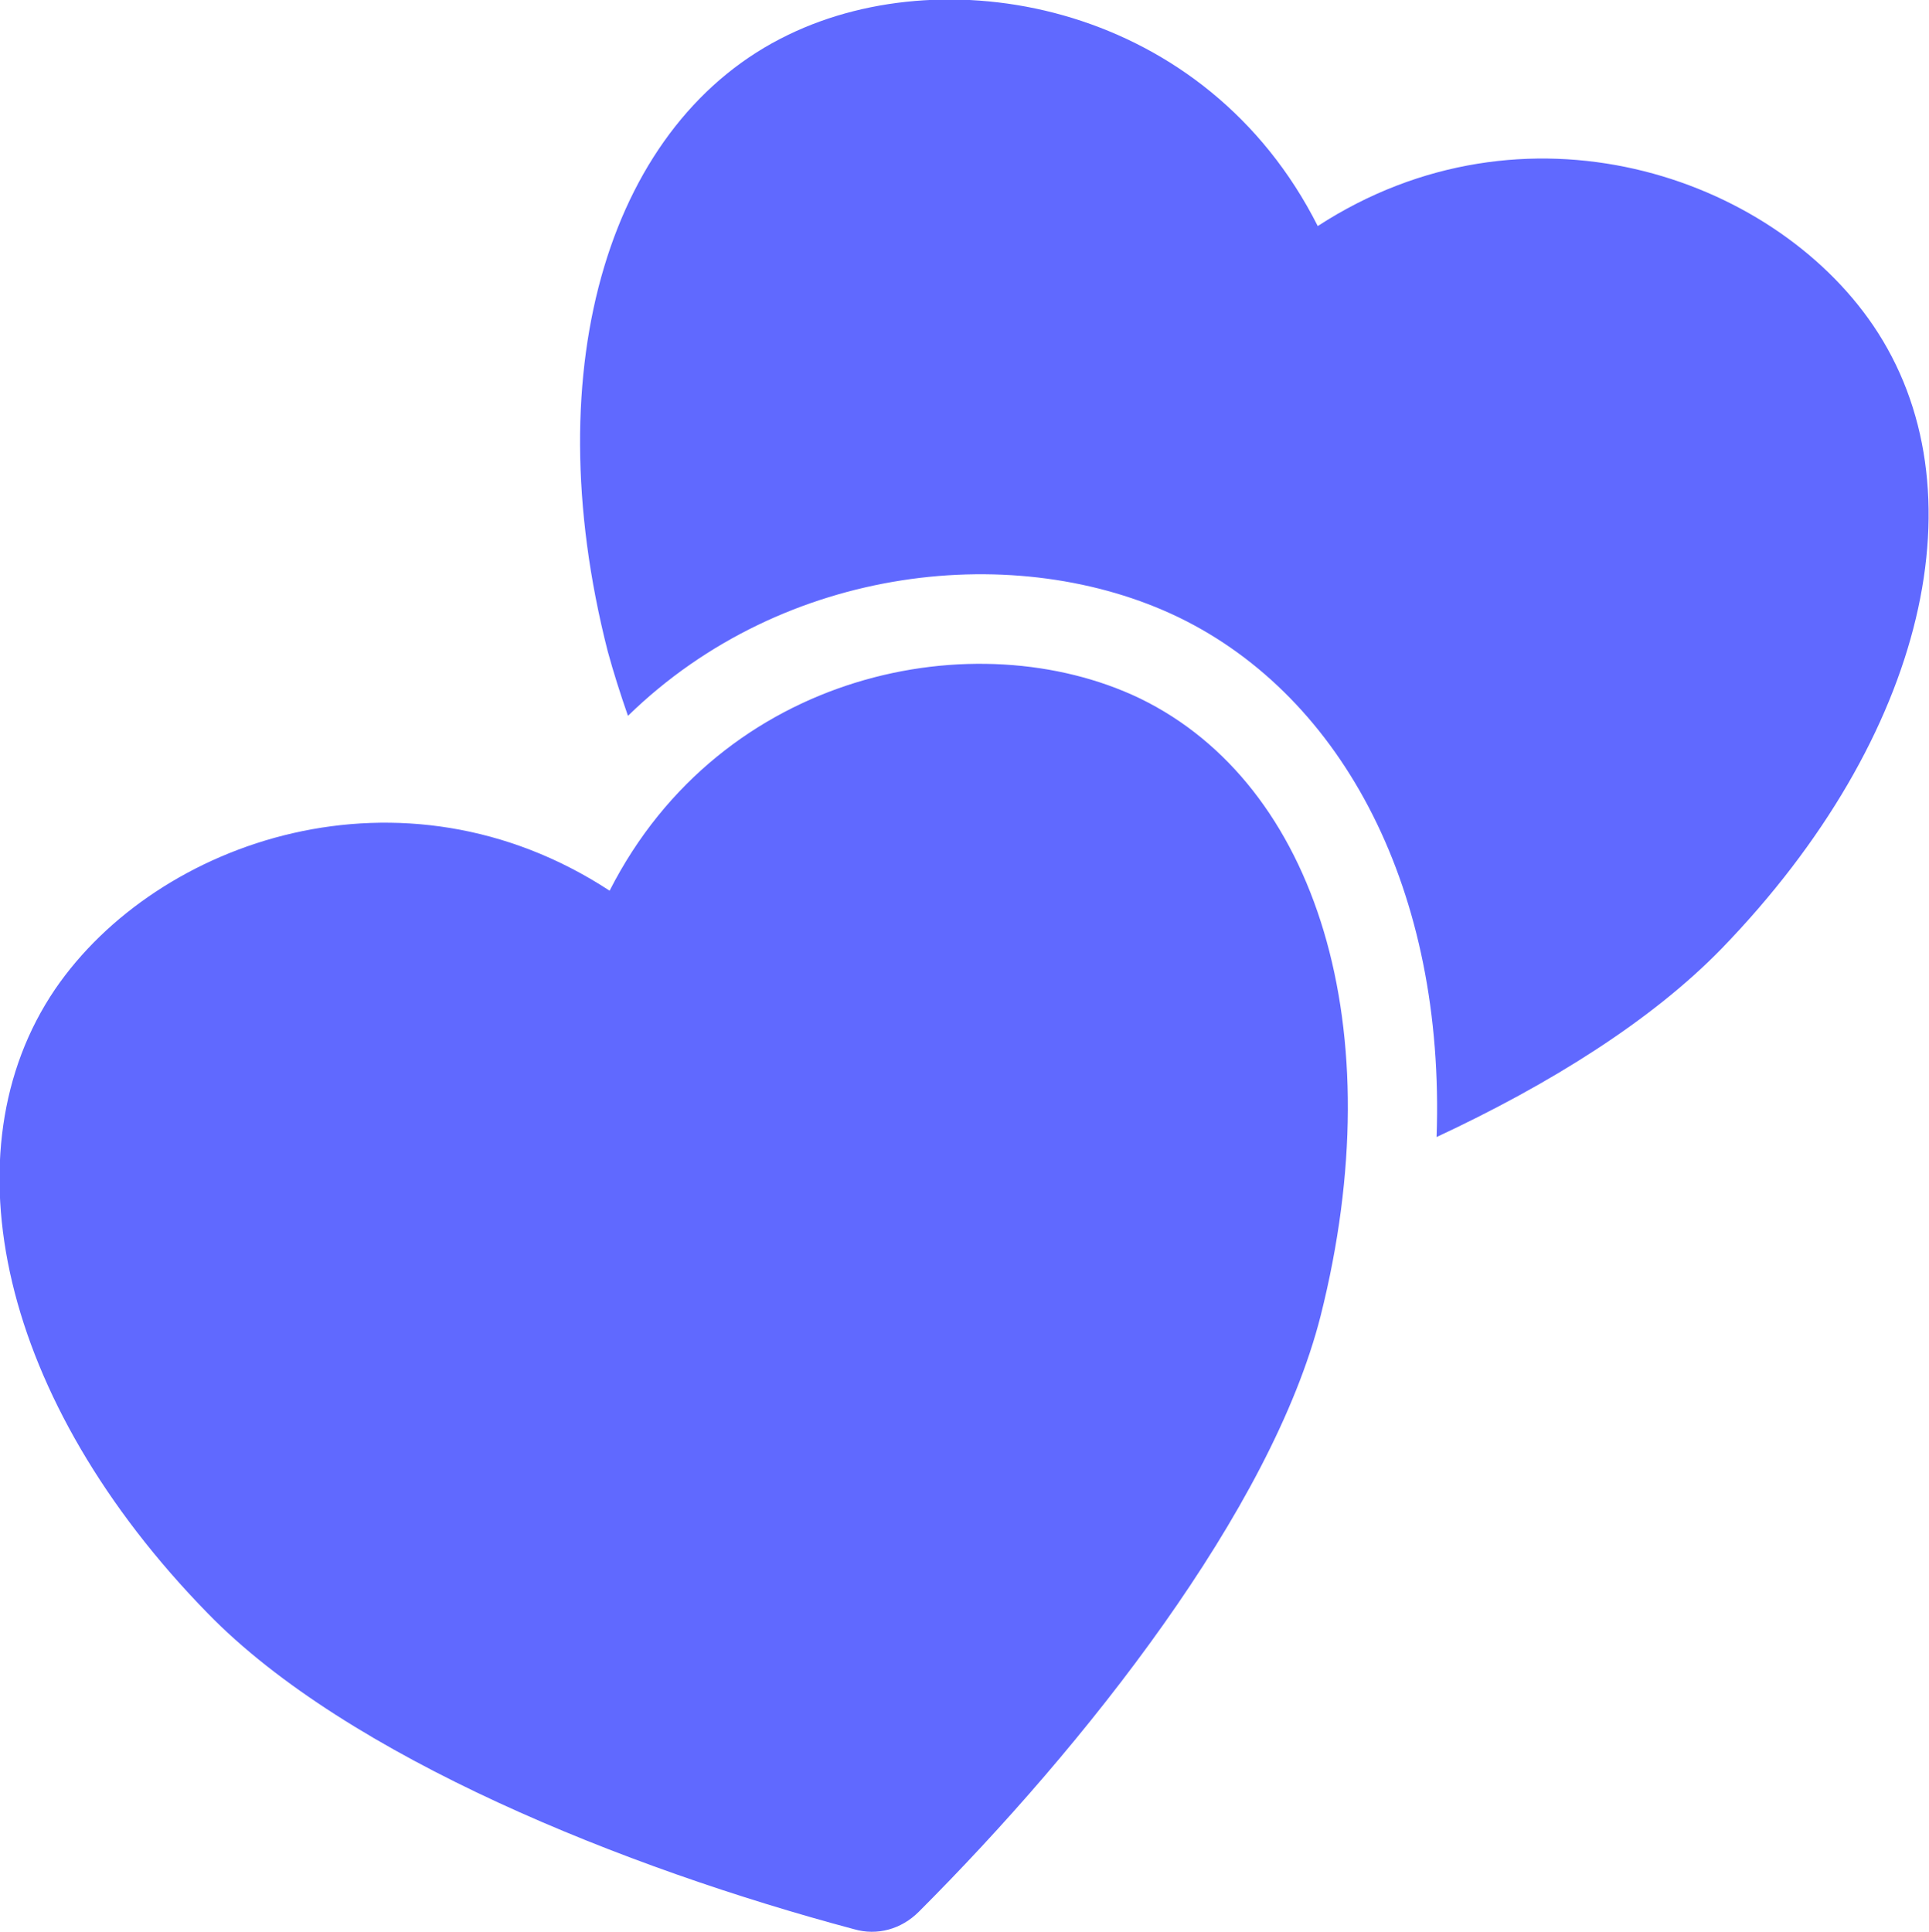 <svg width="19.967" height="20" viewBox="0 0 19.967 20" fill="none" xmlns="http://www.w3.org/2000/svg" xmlns:xlink="http://www.w3.org/1999/xlink">
	<desc>
			Created with Pixso.
	</desc>
	<defs/>
	<path id="Vector" d="M6.29 6.74C6.35 6.96 6.42 7.18 6.5 7.41C8.12 5.83 10.54 5.59 12.2 6.39C13.91 7.22 14.96 9.23 14.87 11.77C16.05 11.22 17.1 10.56 17.82 9.82C19.95 7.62 20.53 5.05 19.39 3.37C18.33 1.81 15.78 0.95 13.64 2.34C12.49 0.06 9.85 -0.46 8.16 0.36C6.33 1.24 5.53 3.76 6.29 6.74ZM11.8 7.23C10.11 6.42 7.47 6.94 6.31 9.22C4.17 7.82 1.63 8.69 0.57 10.24C-0.57 11.92 0 14.5 2.15 16.7C3.6 18.19 6.48 19.34 8.84 19.97C9.08 20.04 9.33 19.97 9.51 19.79C11.23 18.07 13.16 15.63 13.67 13.62C14.42 10.64 13.63 8.12 11.8 7.23Z" fill="#6069FF" fill-opacity="1" fill-rule="evenodd"/>
</svg>
